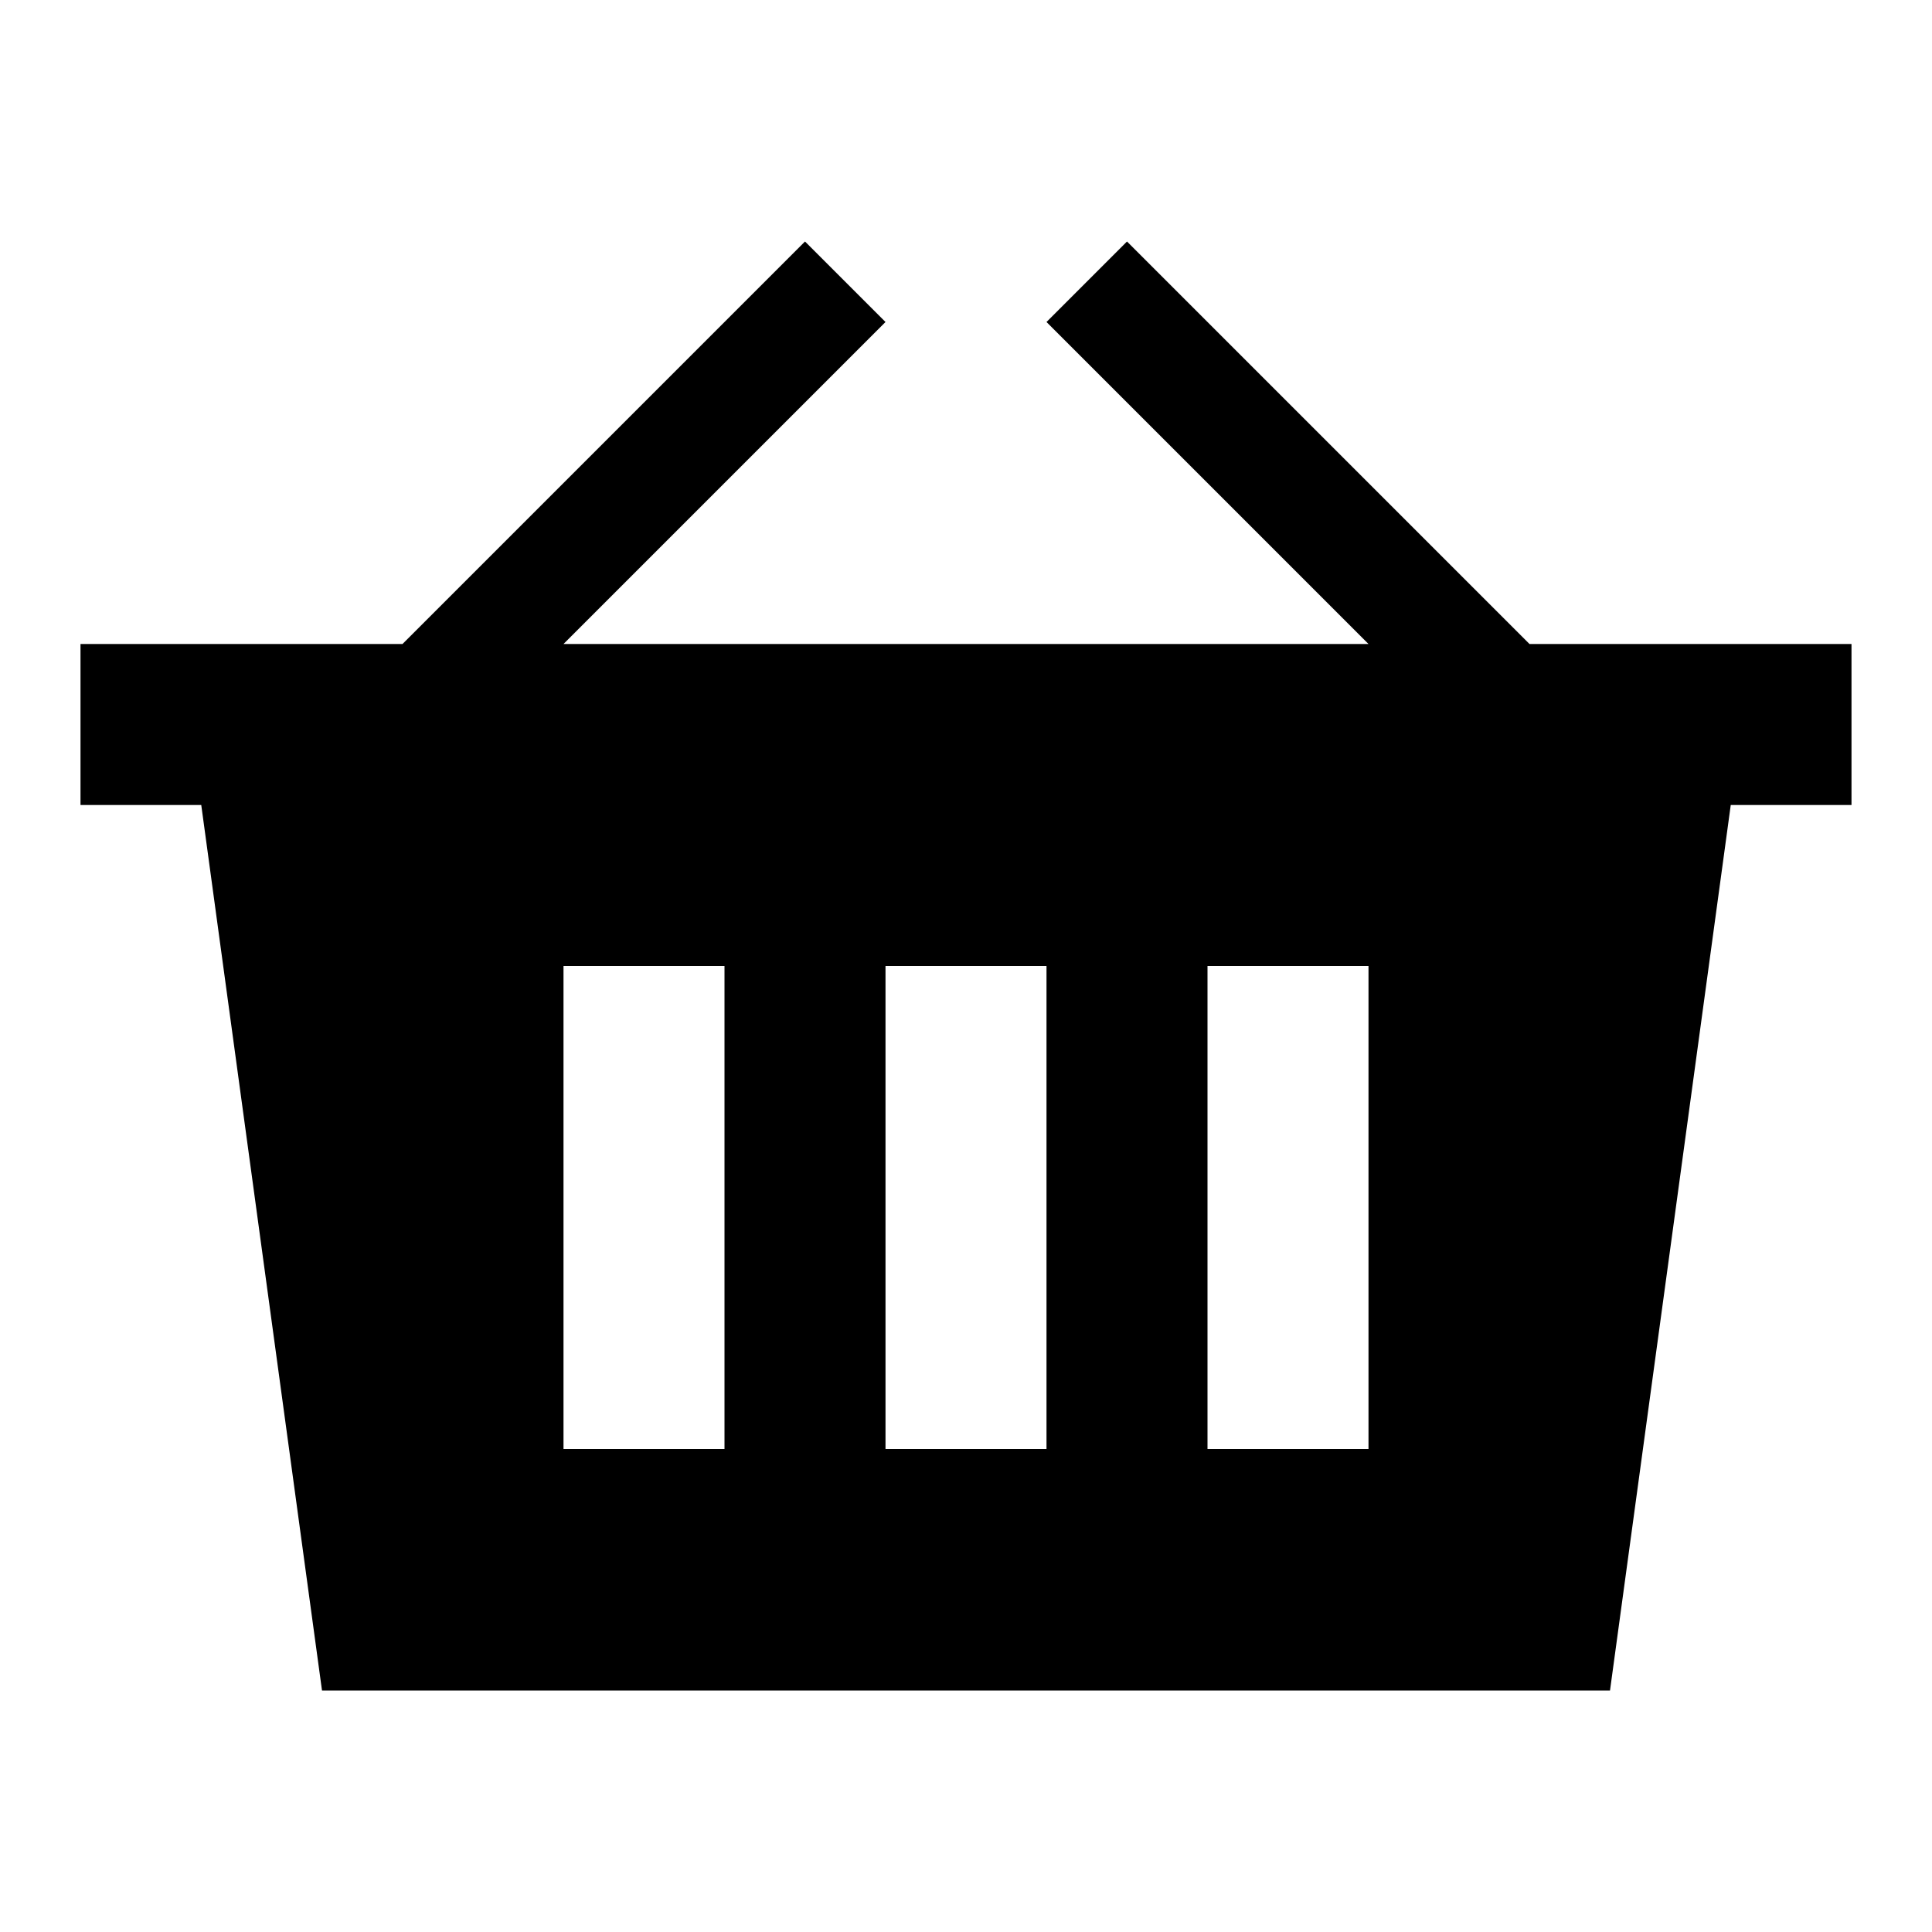 <?xml version="1.0" encoding="utf-8"?>
<!-- Generator: Adobe Illustrator 19.1.0, SVG Export Plug-In . SVG Version: 6.00 Build 0)  -->
<svg version="1.1" id="Icon" xmlns="http://www.w3.org/2000/svg" xmlns:xlink="http://www.w3.org/1999/xlink" x="0px" y="0px"
	 width="24px" height="24px" viewBox="0 0 24 24" enable-background="new 0 0 24 24" xml:space="preserve">
<path d="M19,8l-5-5l-1,1l4,4H7l4-4l-1-1L5,8H1v2h1.5L4,21h16l1.5-11H23V8H19z M9,18H7v-6h2V18z M13,18h-2v-6h2V18z M17,18h-2v-6h2
	V18z"/>
</svg>
